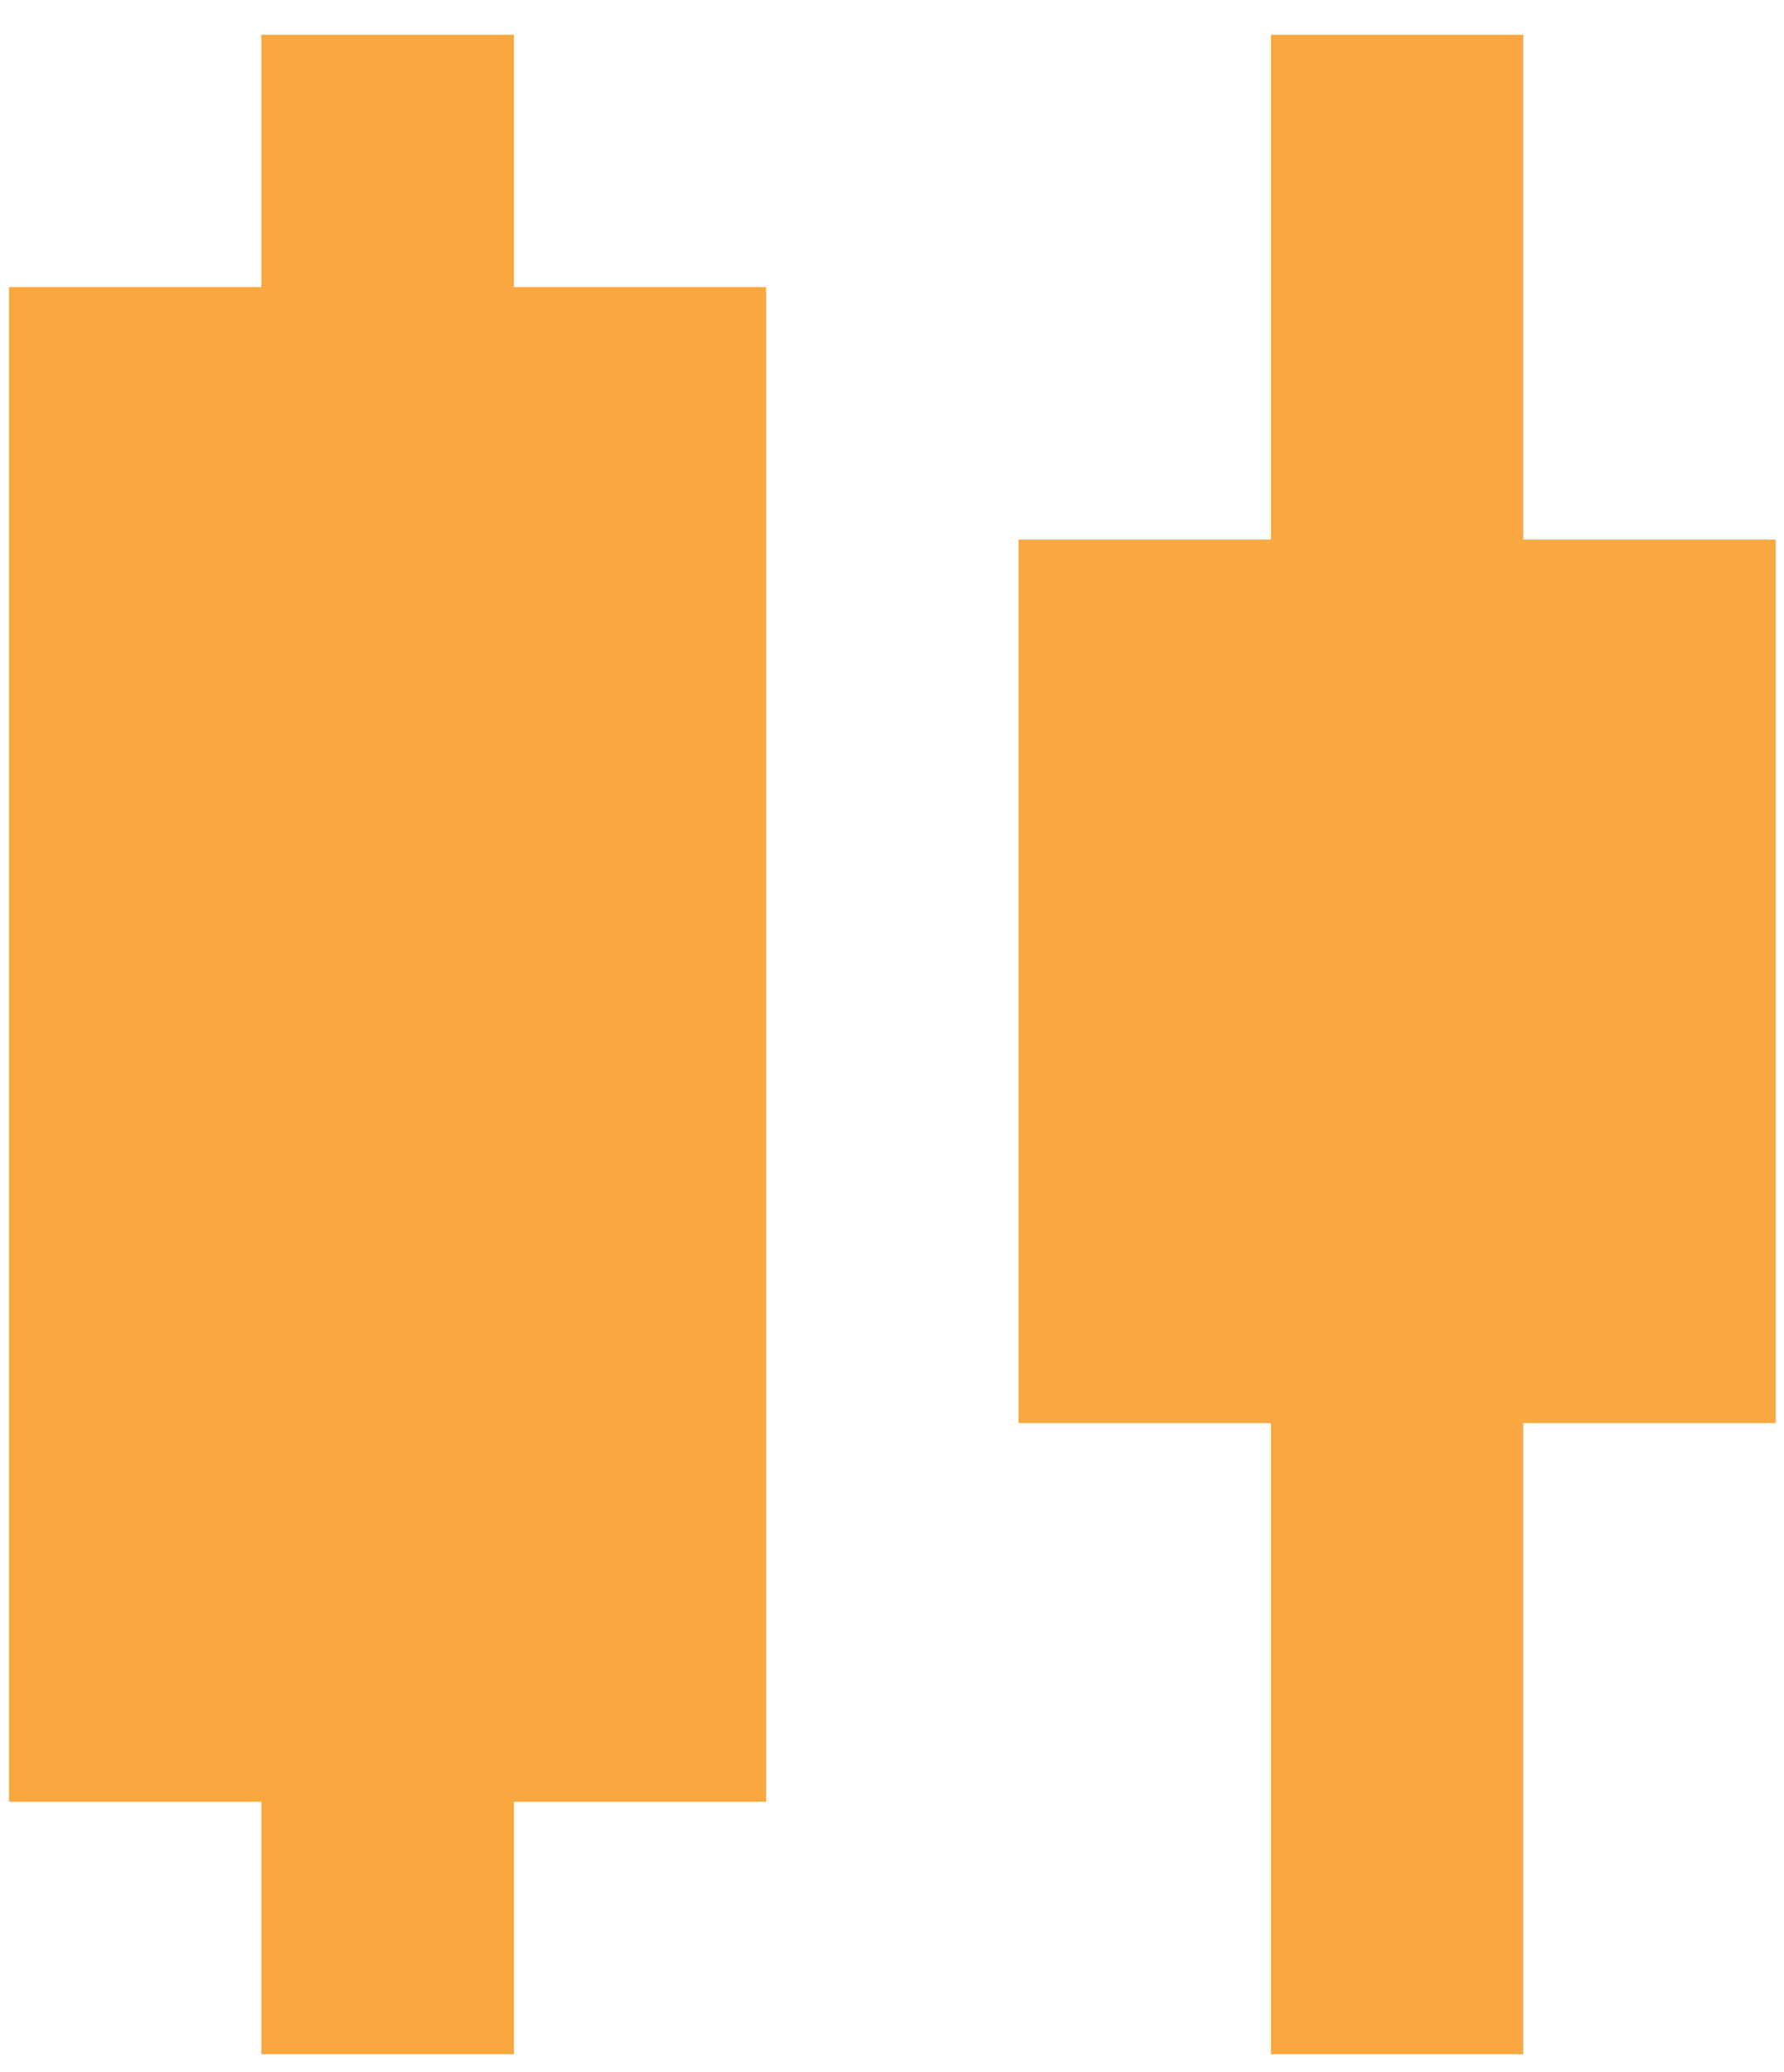 <svg width="31" height="36" viewBox="0 0 31 36" fill="none" xmlns="http://www.w3.org/2000/svg">
<path d="M4.542 35.687V31.302H0.157V4.988H4.542V0.603H8.928V4.988H13.313V31.302H8.928V35.687H4.542ZM22.085 35.687V24.723H17.699V9.374H22.085V0.603H26.47V9.374H30.856V24.723H26.47V35.687H22.085Z" fill="#F9A73F"/>
</svg>
